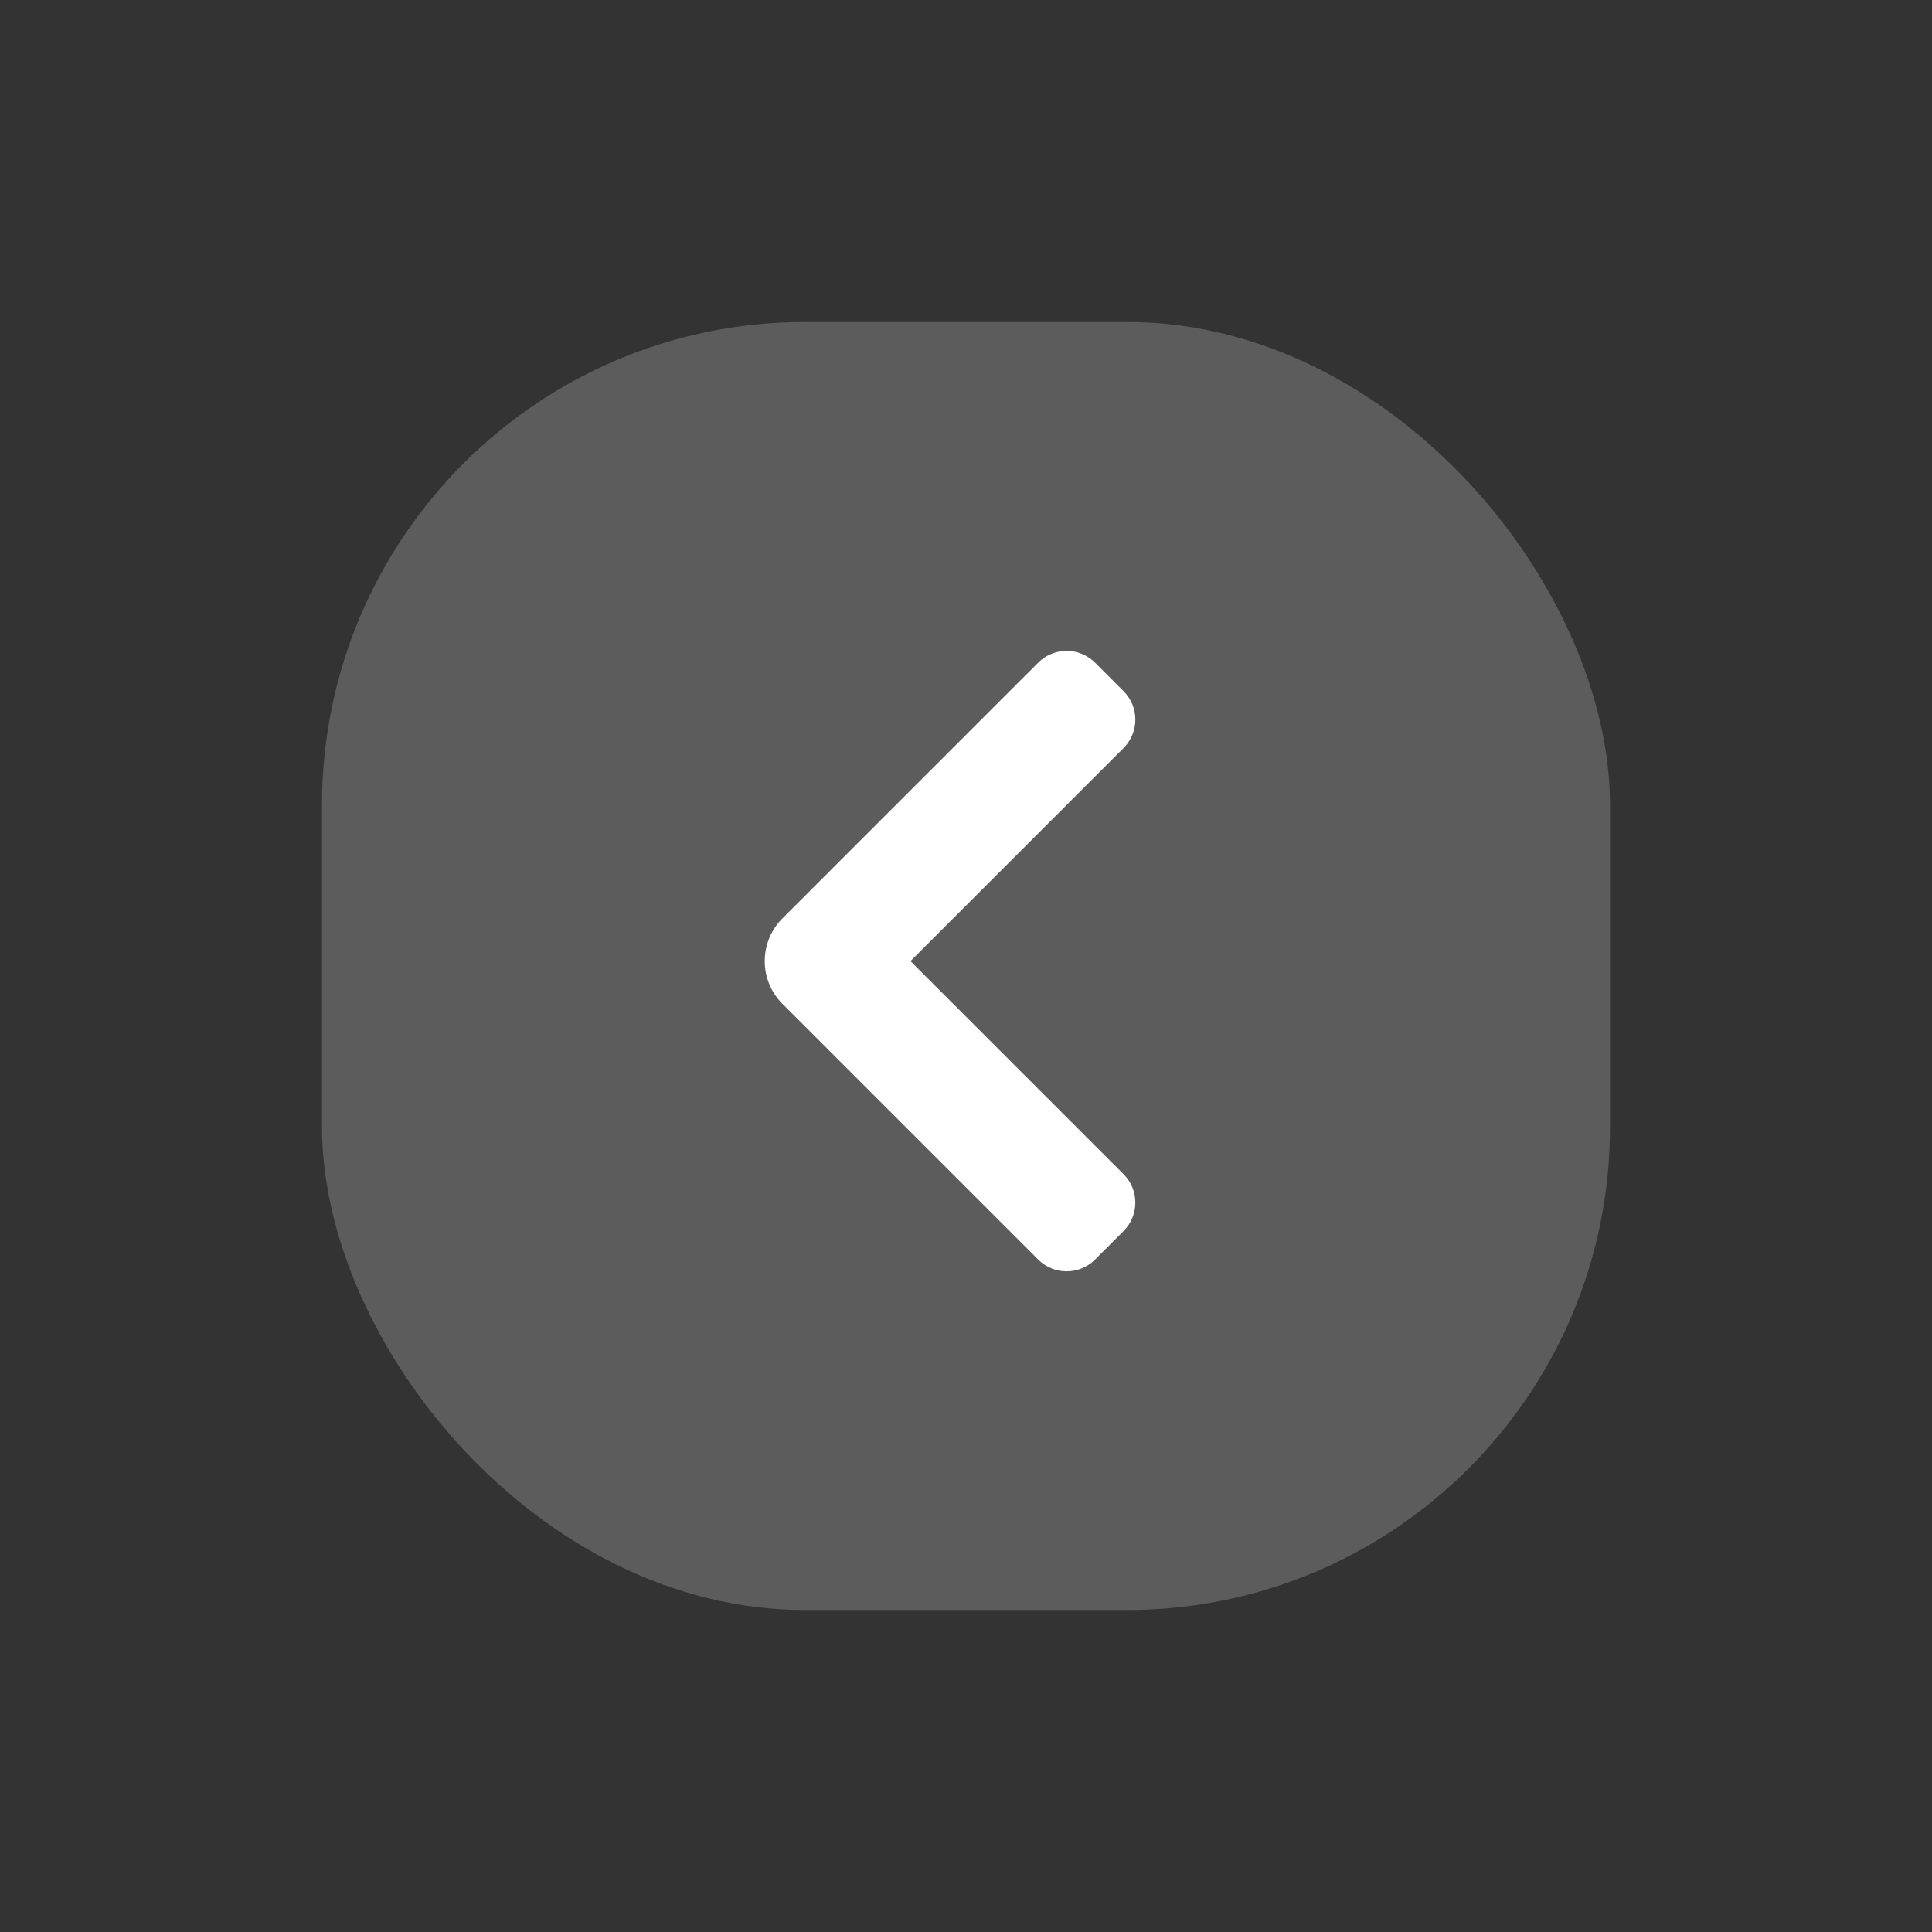 <svg width="48" height="48" viewBox="0 0 48 48" fill="none" xmlns="http://www.w3.org/2000/svg">
<rect x="0" y="0" width="48" height="48" fill="#333333" stroke="none"/>
<rect x="8" y="8" width="32" height="32" rx="12" fill="white" fill-opacity="0.2"/>
<path fill-rule="evenodd" clip-rule="evenodd" d="M27.914 30.586C28.305 30.195 28.305 29.562 27.914 29.172L22.621 23.879L27.914 18.586C28.305 18.195 28.305 17.562 27.914 17.172L27.207 16.465C26.817 16.074 26.183 16.074 25.793 16.465L19.439 22.818C18.854 23.404 18.854 24.354 19.439 24.939L25.793 31.293C26.183 31.683 26.817 31.683 27.207 31.293L27.914 30.586Z" fill="white"/>
</svg>
